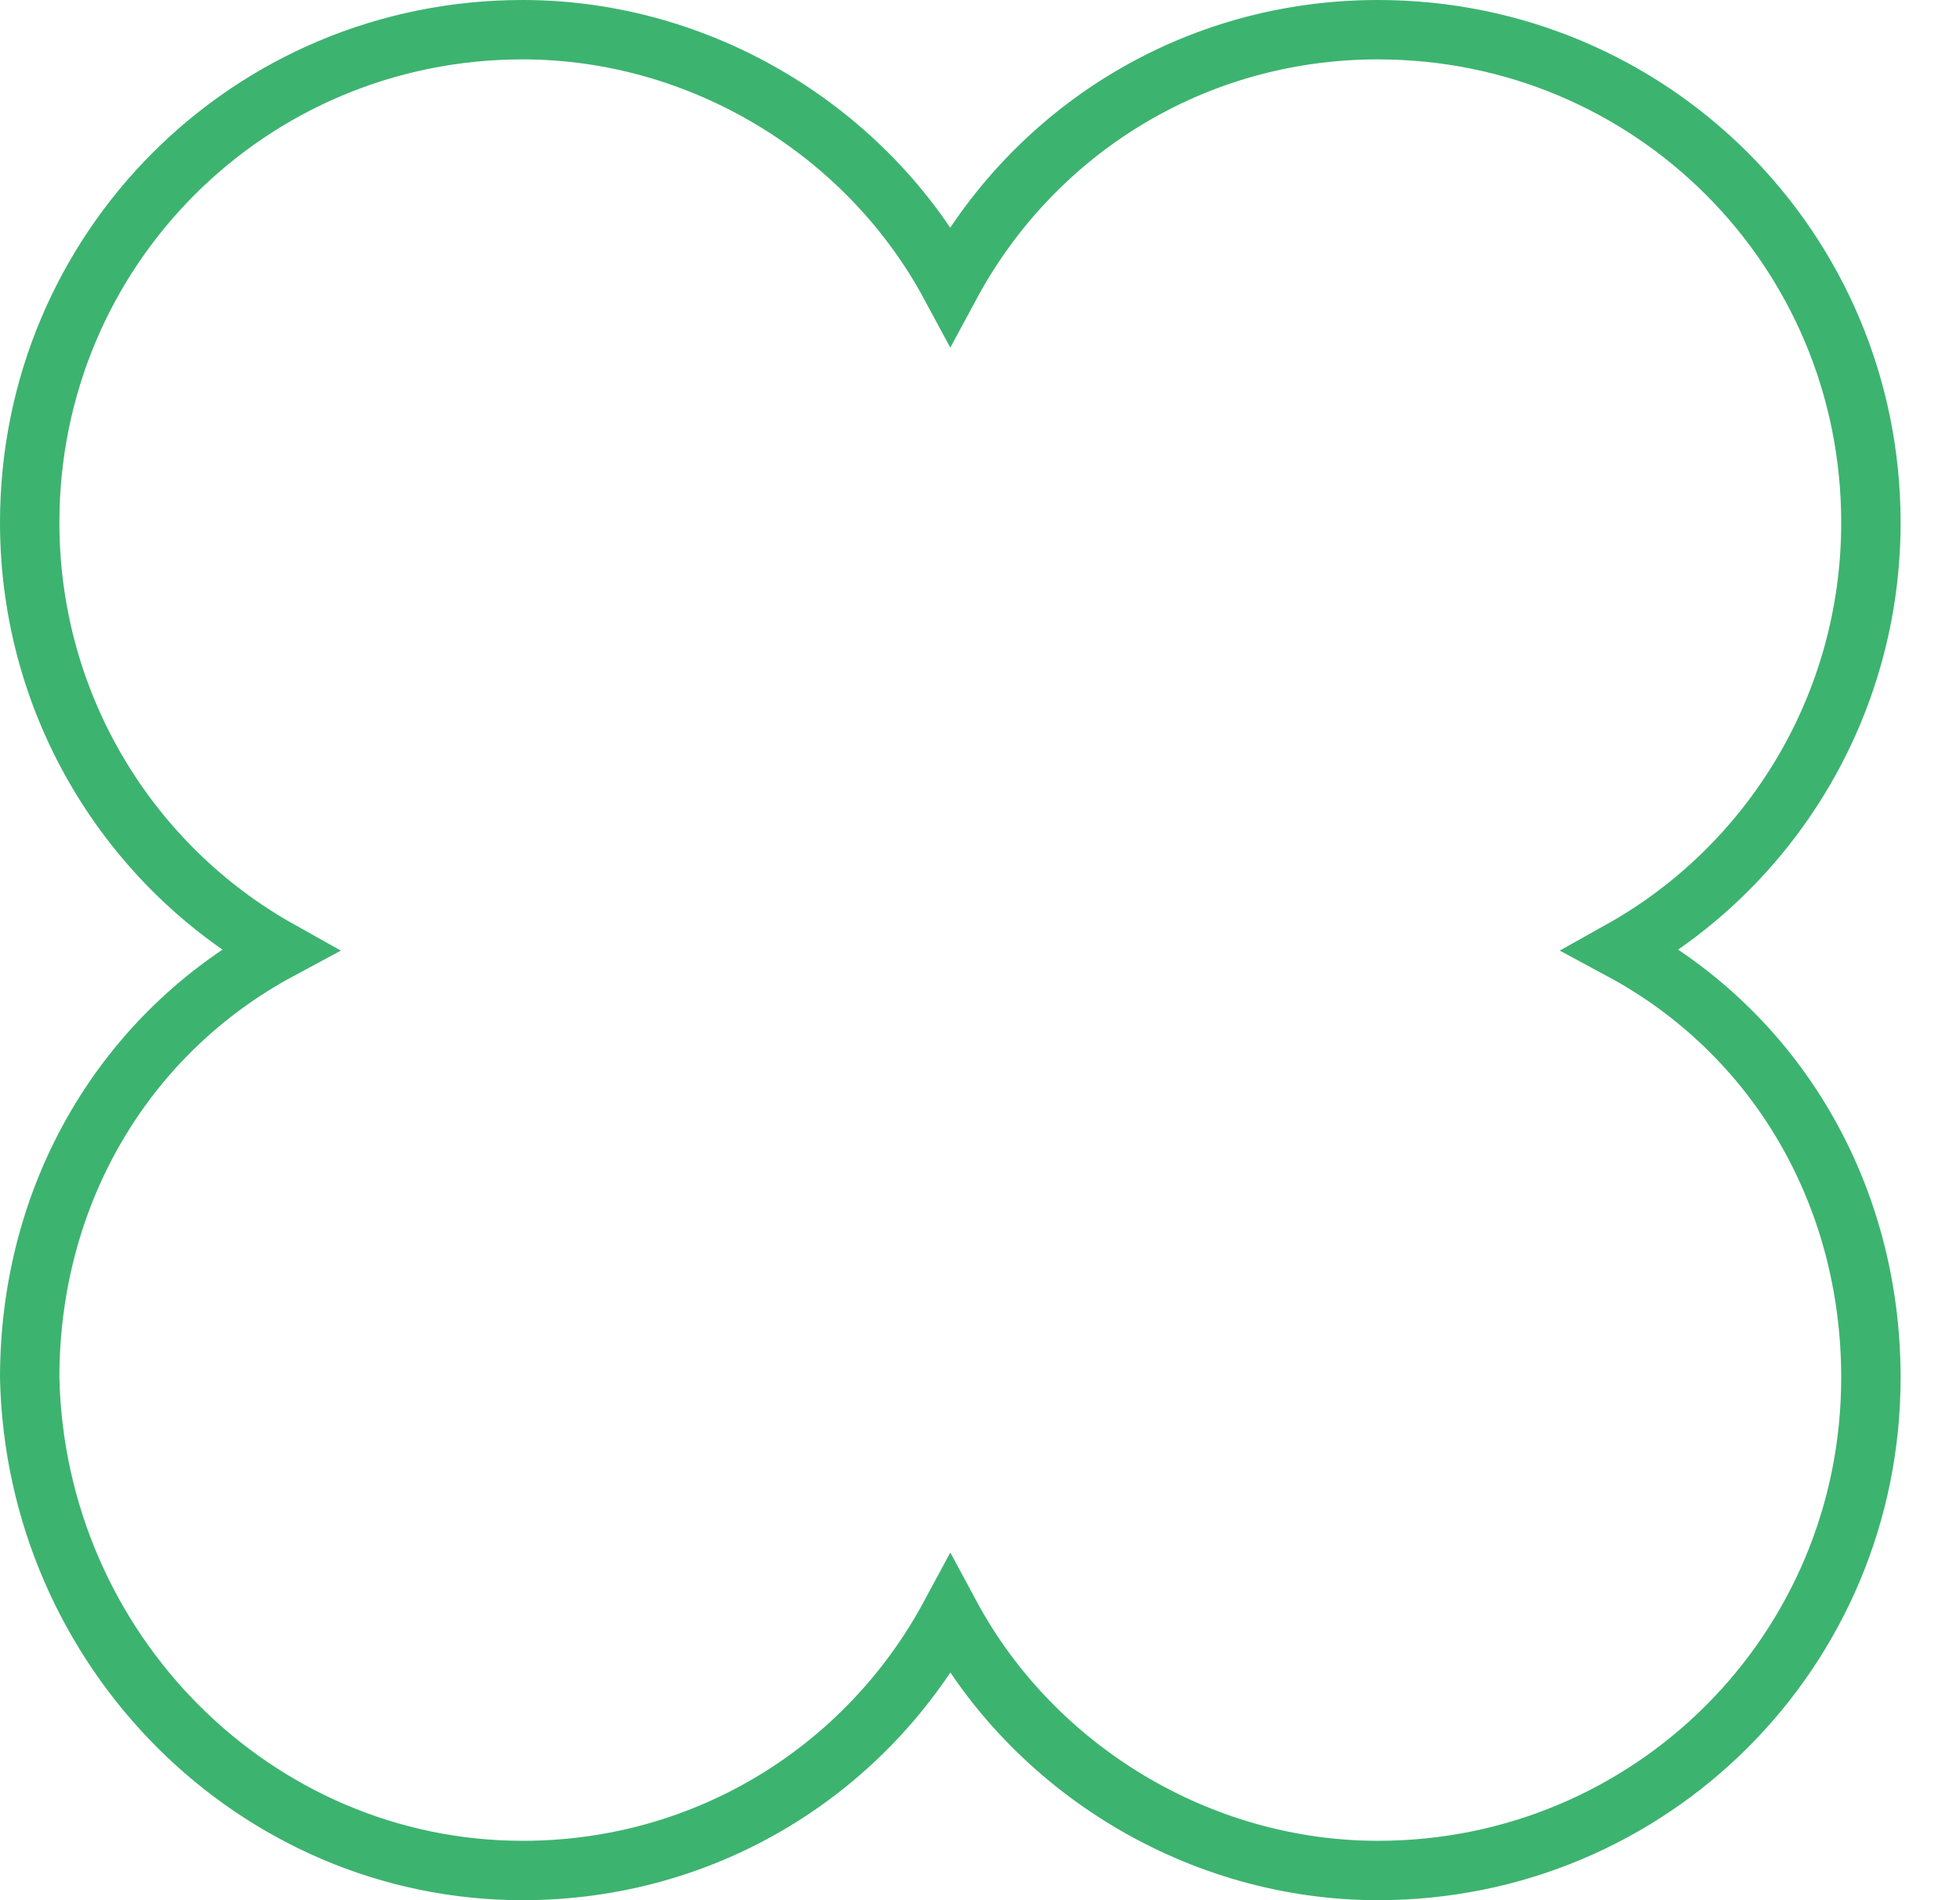 <?xml version="1.0" encoding="utf-8"?>
<!-- Generator: Adobe Illustrator 23.1.0, SVG Export Plug-In . SVG Version: 6.00 Build 0)  -->
<svg version="1.1" id="Слой_1" xmlns="http://www.w3.org/2000/svg" xmlns:xlink="http://www.w3.org/1999/xlink" x="0px" y="0px"
	 viewBox="0 0 33 32" style="enable-background:new 0 0 33 32;" xml:space="preserve">
<style type="text/css">
	.st0{fill:none;stroke:#3DB370;}
</style>
<g id="XMLID_1_">
	<g>
		<path class="st0" d="M8.8,31.5c3.1,0,5.8-1.7,7.2-4.3c1.4,2.6,4.2,4.3,7.2,4.3c4.6,0,8.3-3.7,8.3-8.3c0-3.1-1.6-5.8-4.2-7.2
			c2.5-1.4,4.2-4.1,4.2-7.2c0-4.6-3.7-8.3-8.3-8.3c-3.1,0-5.8,1.7-7.2,4.3c-1.4-2.6-4.2-4.3-7.2-4.3c-4.6,0-8.3,3.7-8.3,8.3
			c0,3.1,1.7,5.8,4.2,7.2c-2.6,1.4-4.2,4.1-4.2,7.2C0.6,27.8,4.3,31.5,8.8,31.5z"/>
	</g>
</g>
</svg>
